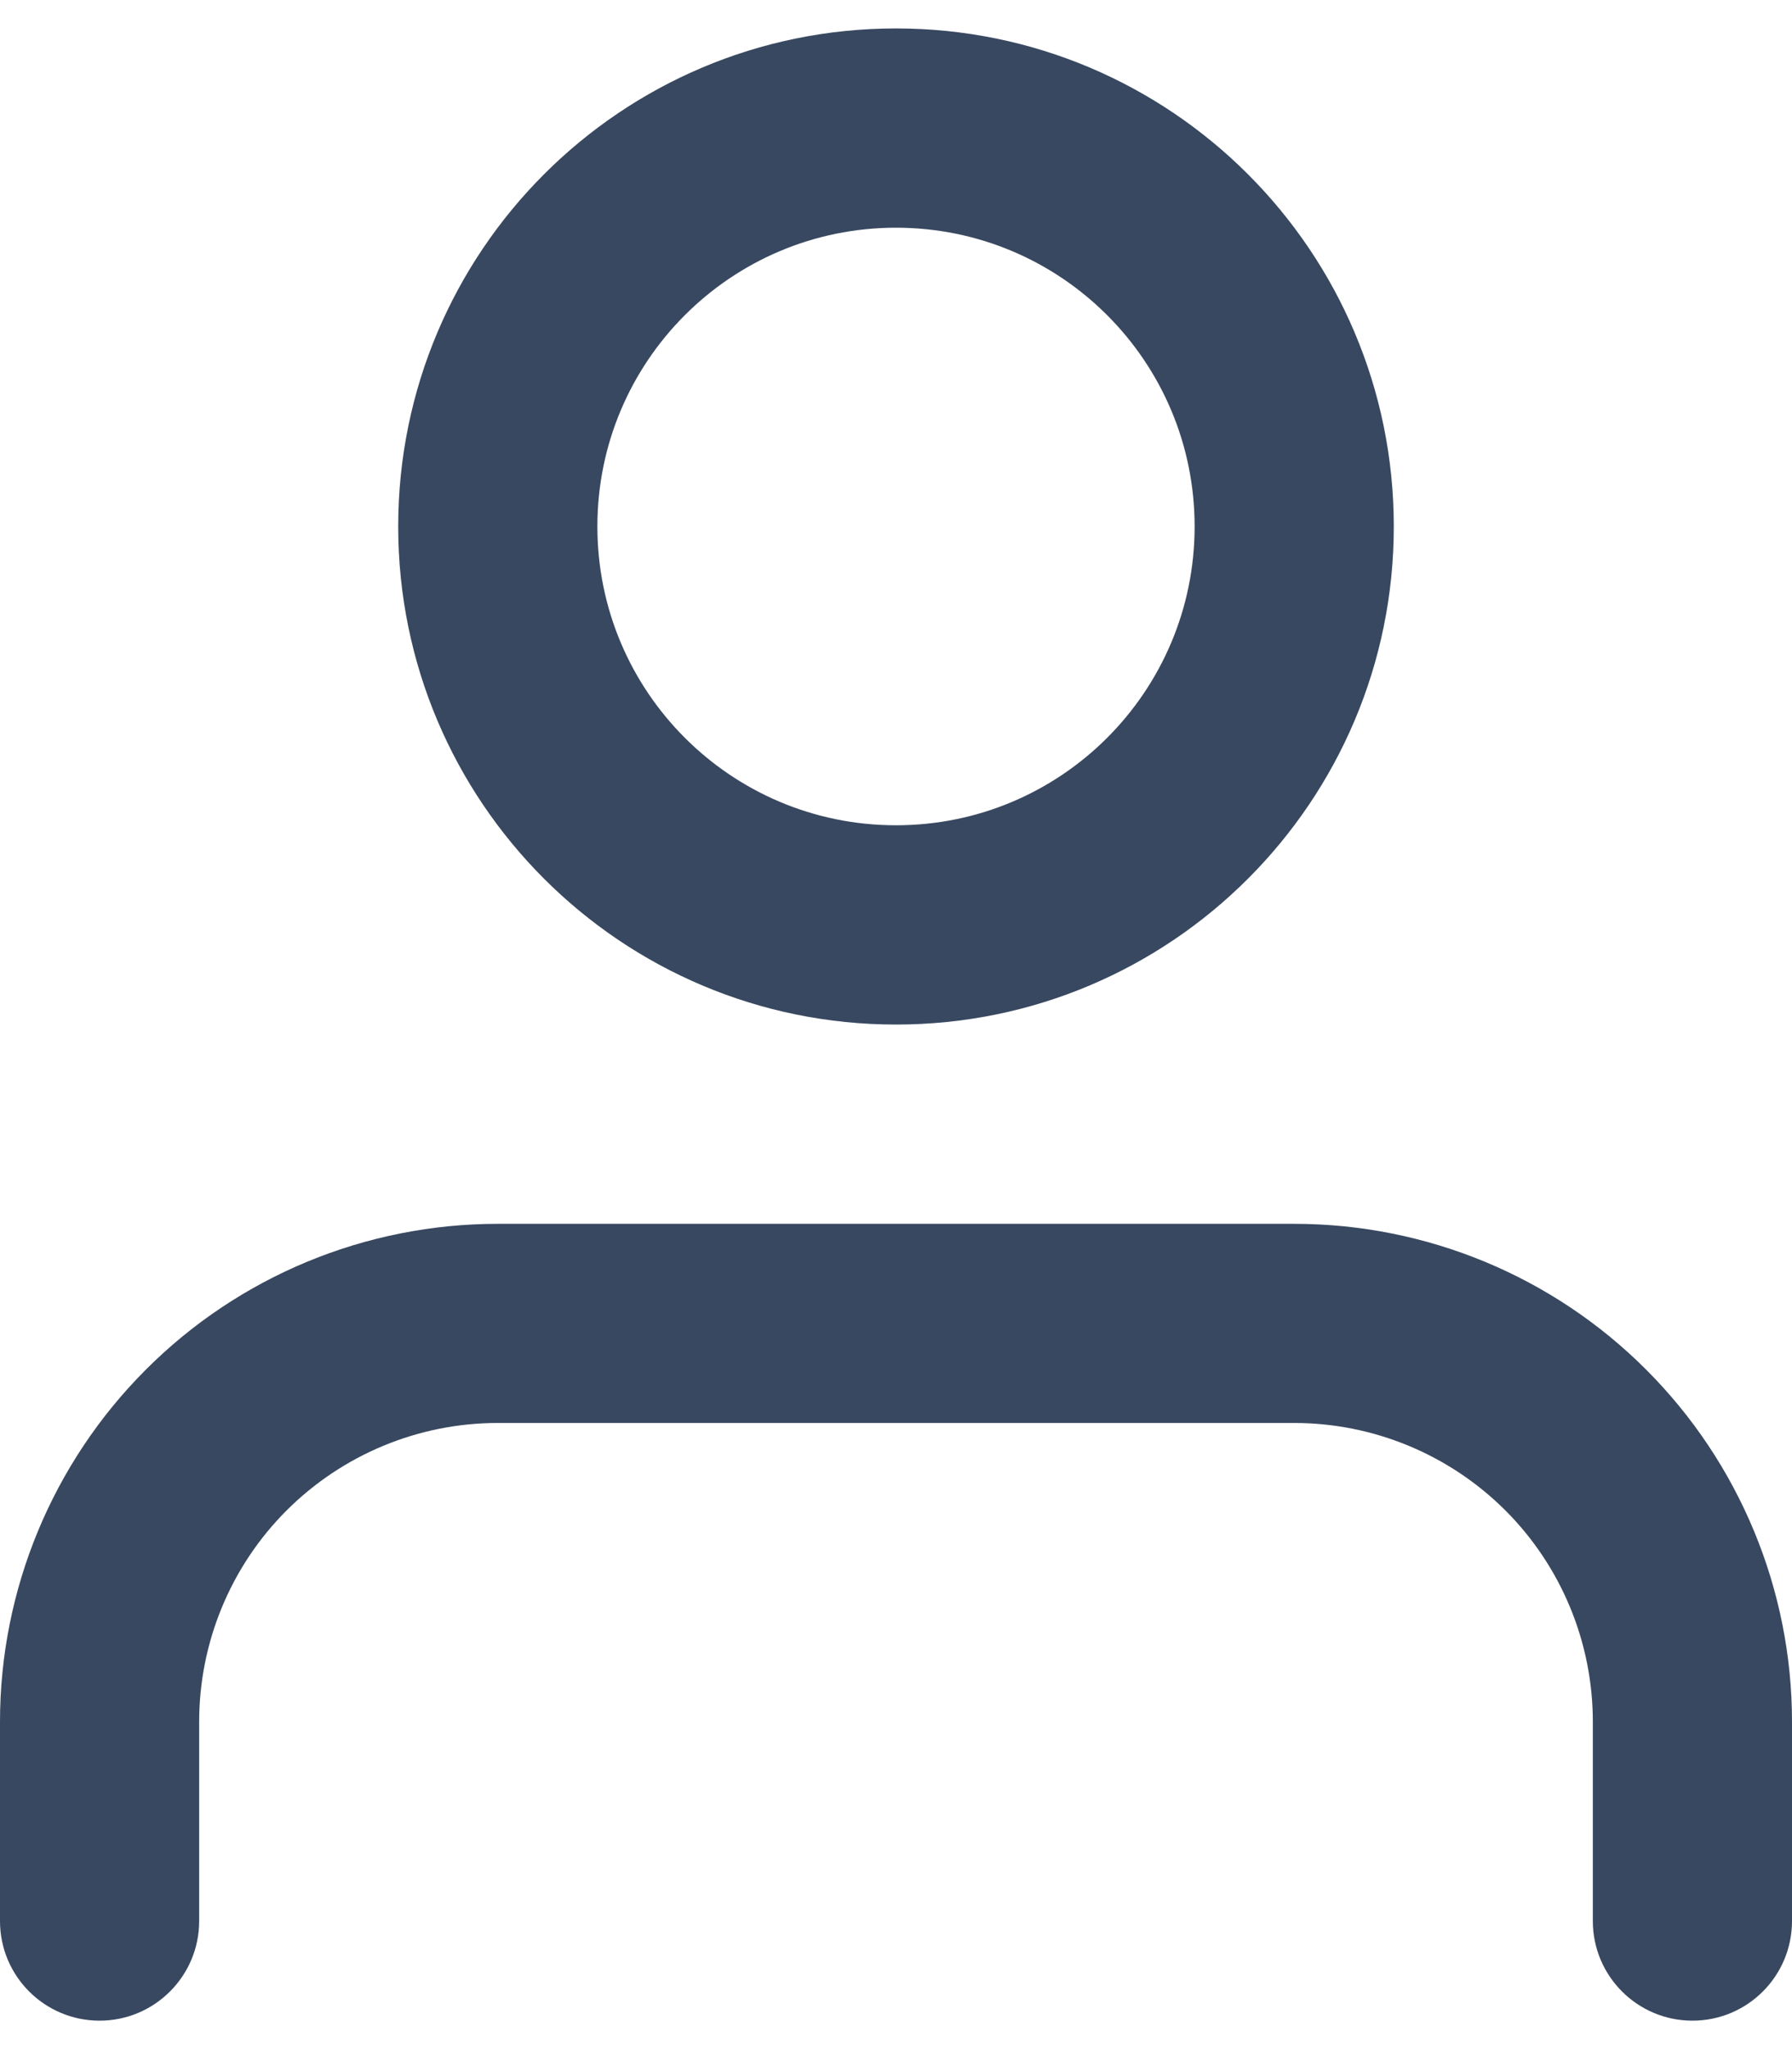 <svg width="14" height="16" viewBox="0 0 14 16" fill="none" xmlns="http://www.w3.org/2000/svg">
<path fill-rule="evenodd" clip-rule="evenodd" d="M7 1.778C5.711 1.778 4.667 2.822 4.667 4.111C4.667 5.4 5.711 6.444 7 6.444C8.289 6.444 9.333 5.4 9.333 4.111C9.333 2.822 8.289 1.778 7 1.778ZM3.111 4.111C3.111 1.963 4.852 0.222 7 0.222C9.148 0.222 10.889 1.963 10.889 4.111C10.889 6.259 9.148 8 7 8C4.852 8 3.111 6.259 3.111 4.111ZM1.139 10.695C1.868 9.965 2.857 9.556 3.889 9.556H10.111C11.143 9.556 12.132 9.965 12.861 10.695C13.59 11.424 14 12.413 14 13.444V15C14 15.43 13.652 15.778 13.222 15.778C12.793 15.778 12.444 15.43 12.444 15V13.444C12.444 12.826 12.199 12.232 11.761 11.794C11.323 11.357 10.73 11.111 10.111 11.111H3.889C3.27 11.111 2.677 11.357 2.239 11.794C1.801 12.232 1.556 12.826 1.556 13.444V15C1.556 15.43 1.207 15.778 0.778 15.778C0.348 15.778 0 15.43 0 15V13.444C0 12.413 0.41 11.424 1.139 10.695Z" fill="#384860"/>
</svg>
